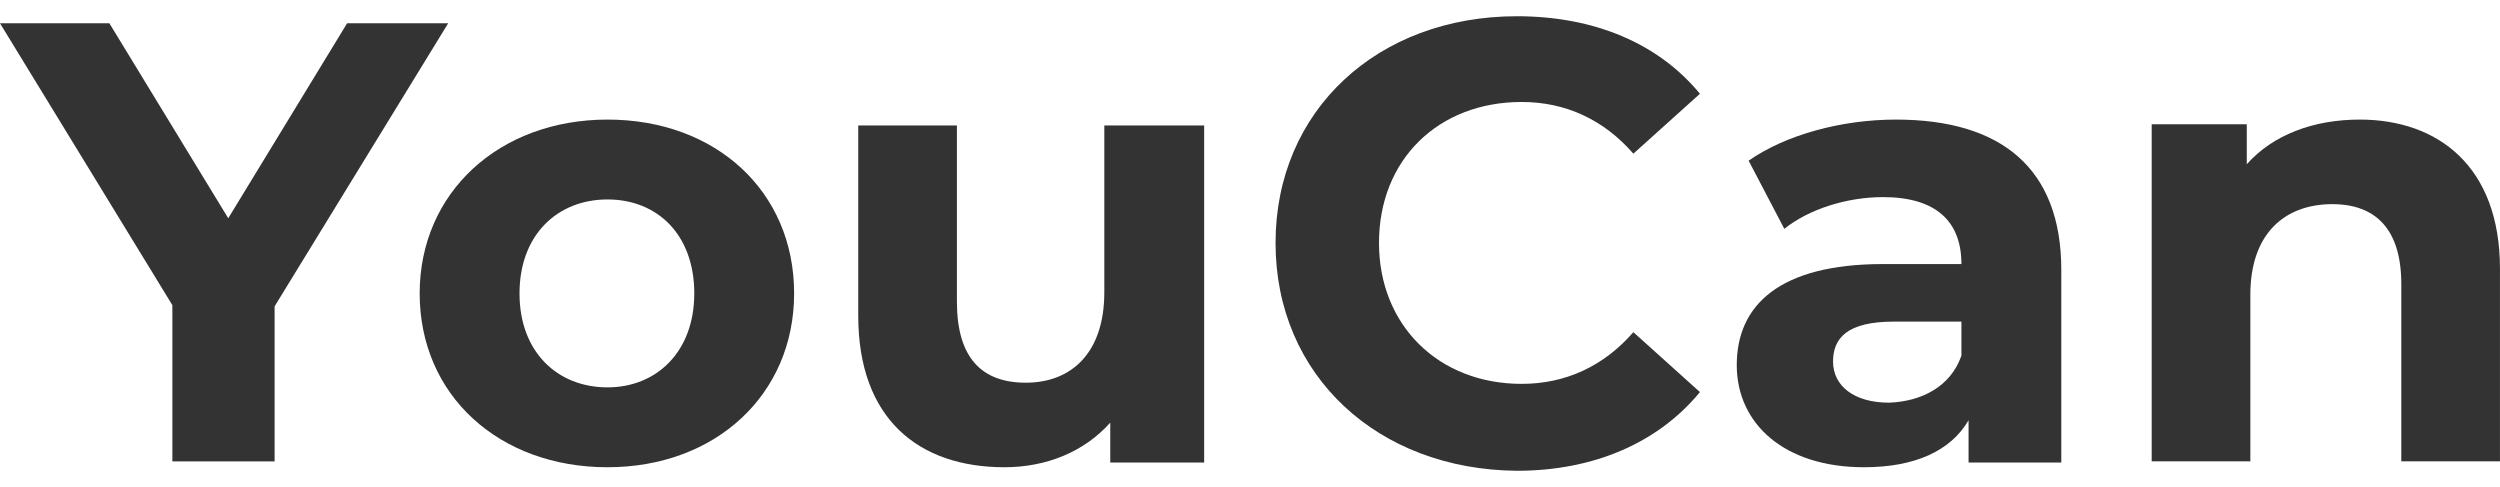<svg width="77" height="15" viewBox="0 0 77 15" fill="none" xmlns="http://www.w3.org/2000/svg">
<path d="M8.458 9.435V14.211H5.309V9.399L0 0.717H3.369L7.03 6.722L10.691 0.717H13.804L8.458 9.435Z" fill="#333333"/>
<path d="M12.926 9.037C12.926 5.926 15.379 3.683 18.711 3.683C22.043 3.683 24.459 5.89 24.459 9.037C24.459 12.149 22.043 14.391 18.711 14.391C15.379 14.391 12.926 12.185 12.926 9.037ZM21.384 9.037C21.384 7.229 20.249 6.143 18.711 6.143C17.173 6.143 16.001 7.229 16.001 9.037C16.001 10.846 17.173 11.931 18.711 11.931C20.212 11.931 21.384 10.846 21.384 9.037Z" fill="#333333"/>
<path d="M37.088 3.864V14.247H34.196V13.017C33.39 13.921 32.219 14.391 30.937 14.391C28.301 14.391 26.434 12.908 26.434 9.725V3.864H29.473V9.291C29.473 11.027 30.241 11.787 31.596 11.787C32.988 11.787 34.013 10.882 34.013 9.001V3.864H37.088V3.864Z" fill="#333333"/>
<path d="M39.287 7.482C39.287 3.394 42.436 0.5 46.72 0.5C49.1 0.5 51.077 1.332 52.358 2.888L50.308 4.733C49.393 3.683 48.221 3.141 46.866 3.141C44.303 3.141 42.473 4.913 42.473 7.482C42.473 10.014 44.303 11.823 46.866 11.823C48.221 11.823 49.393 11.28 50.308 10.231L52.358 12.076C51.077 13.632 49.1 14.5 46.72 14.5C42.436 14.464 39.287 11.57 39.287 7.482Z" fill="#333333"/>
<path d="M63.488 8.314V14.247H60.632V12.944C60.083 13.885 58.984 14.391 57.41 14.391C54.957 14.391 53.492 13.053 53.492 11.244C53.492 9.399 54.81 8.133 57.996 8.133H60.412C60.412 6.831 59.643 6.071 57.996 6.071C56.897 6.071 55.726 6.433 54.957 7.048L53.858 4.949C54.993 4.154 56.714 3.683 58.398 3.683C61.621 3.683 63.488 5.167 63.488 8.314ZM60.412 10.955V9.906H58.325C56.897 9.906 56.458 10.412 56.458 11.136C56.458 11.895 57.117 12.402 58.179 12.402C59.204 12.366 60.083 11.895 60.412 10.955Z" fill="#333333"/>
<path d="M76.999 8.278V14.21H73.96V8.748C73.96 7.084 73.192 6.288 71.837 6.288C70.372 6.288 69.311 7.192 69.311 9.074V14.21H66.272V3.828H69.201V5.058C70.006 4.154 71.251 3.683 72.679 3.683C75.096 3.683 76.999 5.13 76.999 8.278Z" fill="#333333"/>
</svg>
